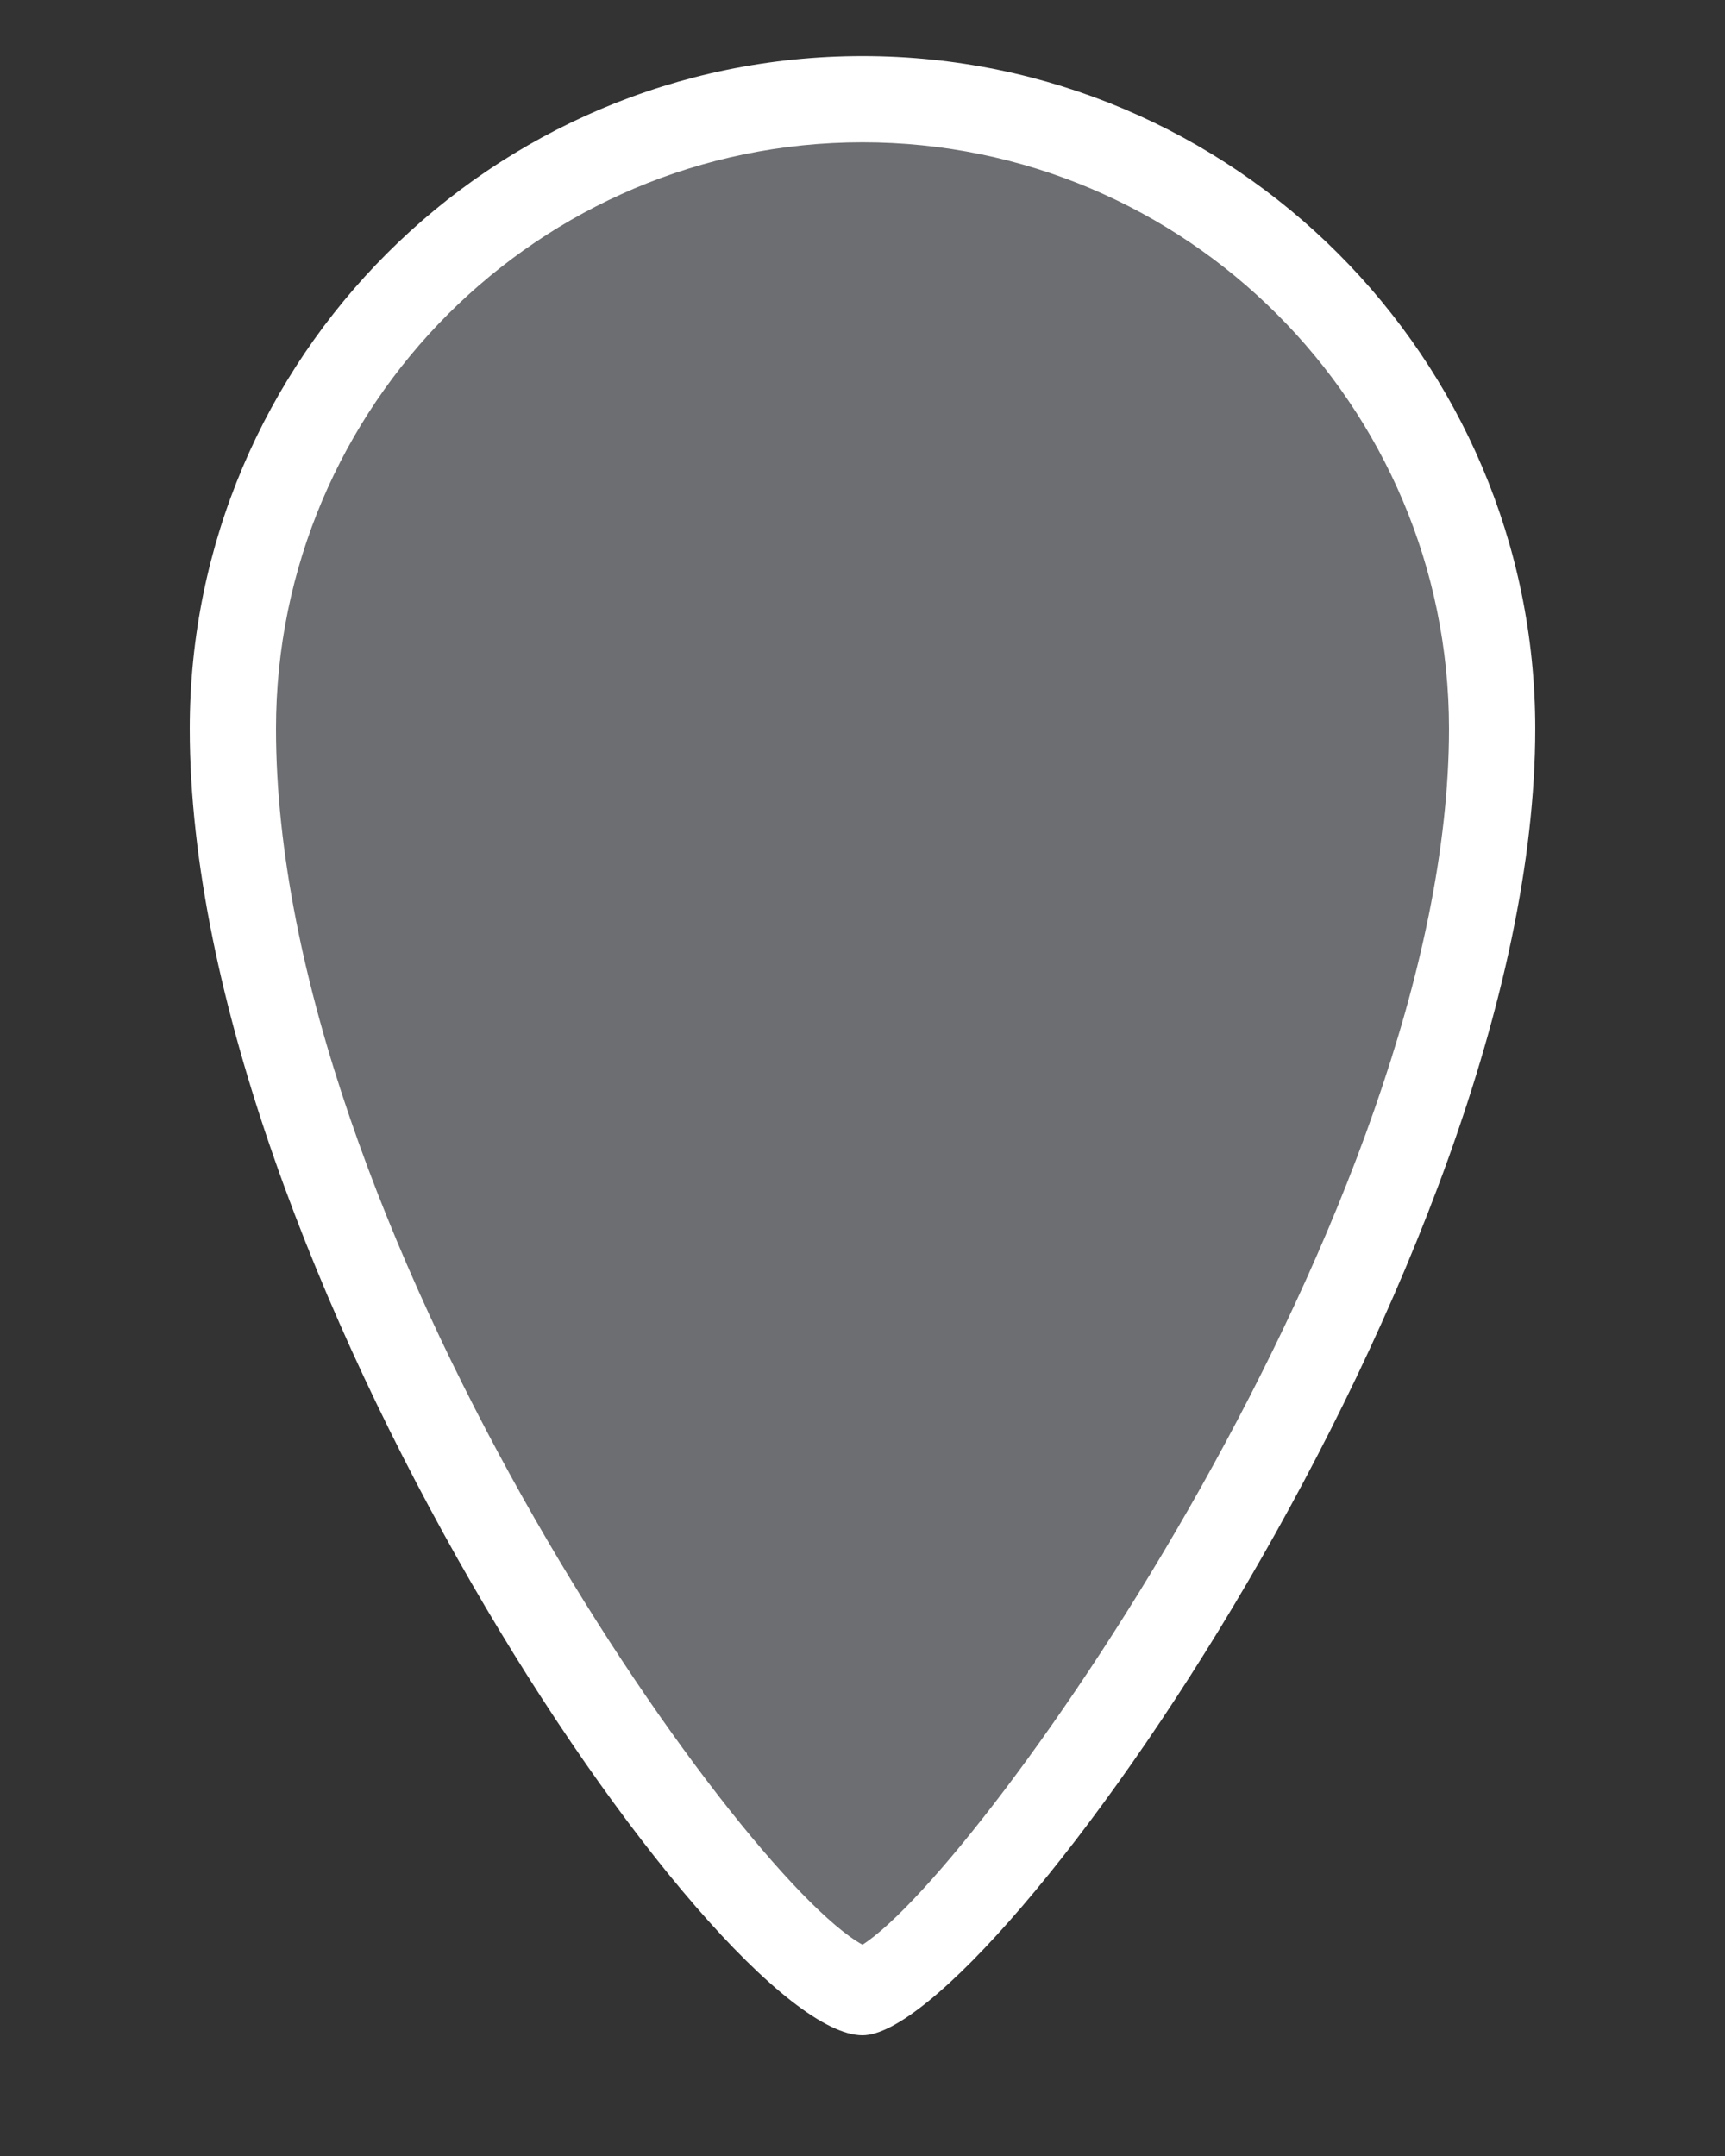 <?xml version="1.0" encoding="utf-8"?>
<!-- Generator: Adobe Illustrator 19.1.0, SVG Export Plug-In . SVG Version: 6.00 Build 0)  -->
<svg version="1.1" id="Layer_1" xmlns="http://www.w3.org/2000/svg" xmlns:xlink="http://www.w3.org/1999/xlink" x="0px" y="0px"
	 viewBox="-879 476 40 50" style="enable-background:new -879 476 40 50;" xml:space="preserve">
<rect x="-879" y="476" width="40" height="50" fill="#333333" stroke="none"/>
<style type="text/css">
	.st0{fill:#6D6E71;}
	.st1{fill:#FFFFFF;}
</style>
<title>pin-icon</title>
<path class="st0" d="M-859,522.2c-2.5-0.1-14.6-17.1-14.6-29.3c0-8.1,6.5-14.6,14.6-14.6c8.1,0,14.6,6.5,14.6,14.6
	C-844.4,505.4-856.9,521.9-859,522.2z"/>
<path class="st1" d="M-859,479.3c7.5,0,13.6,6.1,13.6,13.6c0,11.1-10.8,26.4-13.6,28.2c-2.9-1.6-13.6-16.7-13.6-28.2
	C-872.6,485.4-866.5,479.3-859,479.3 M-859,477.3c-8.6,0-15.6,7-15.6,15.6l0,0c0,12.4,12.2,30.3,15.6,30.3c3,0,15.6-17.9,15.6-30.3
	C-843.4,484.3-850.4,477.3-859,477.3L-859,477.3z"/>
</svg>
